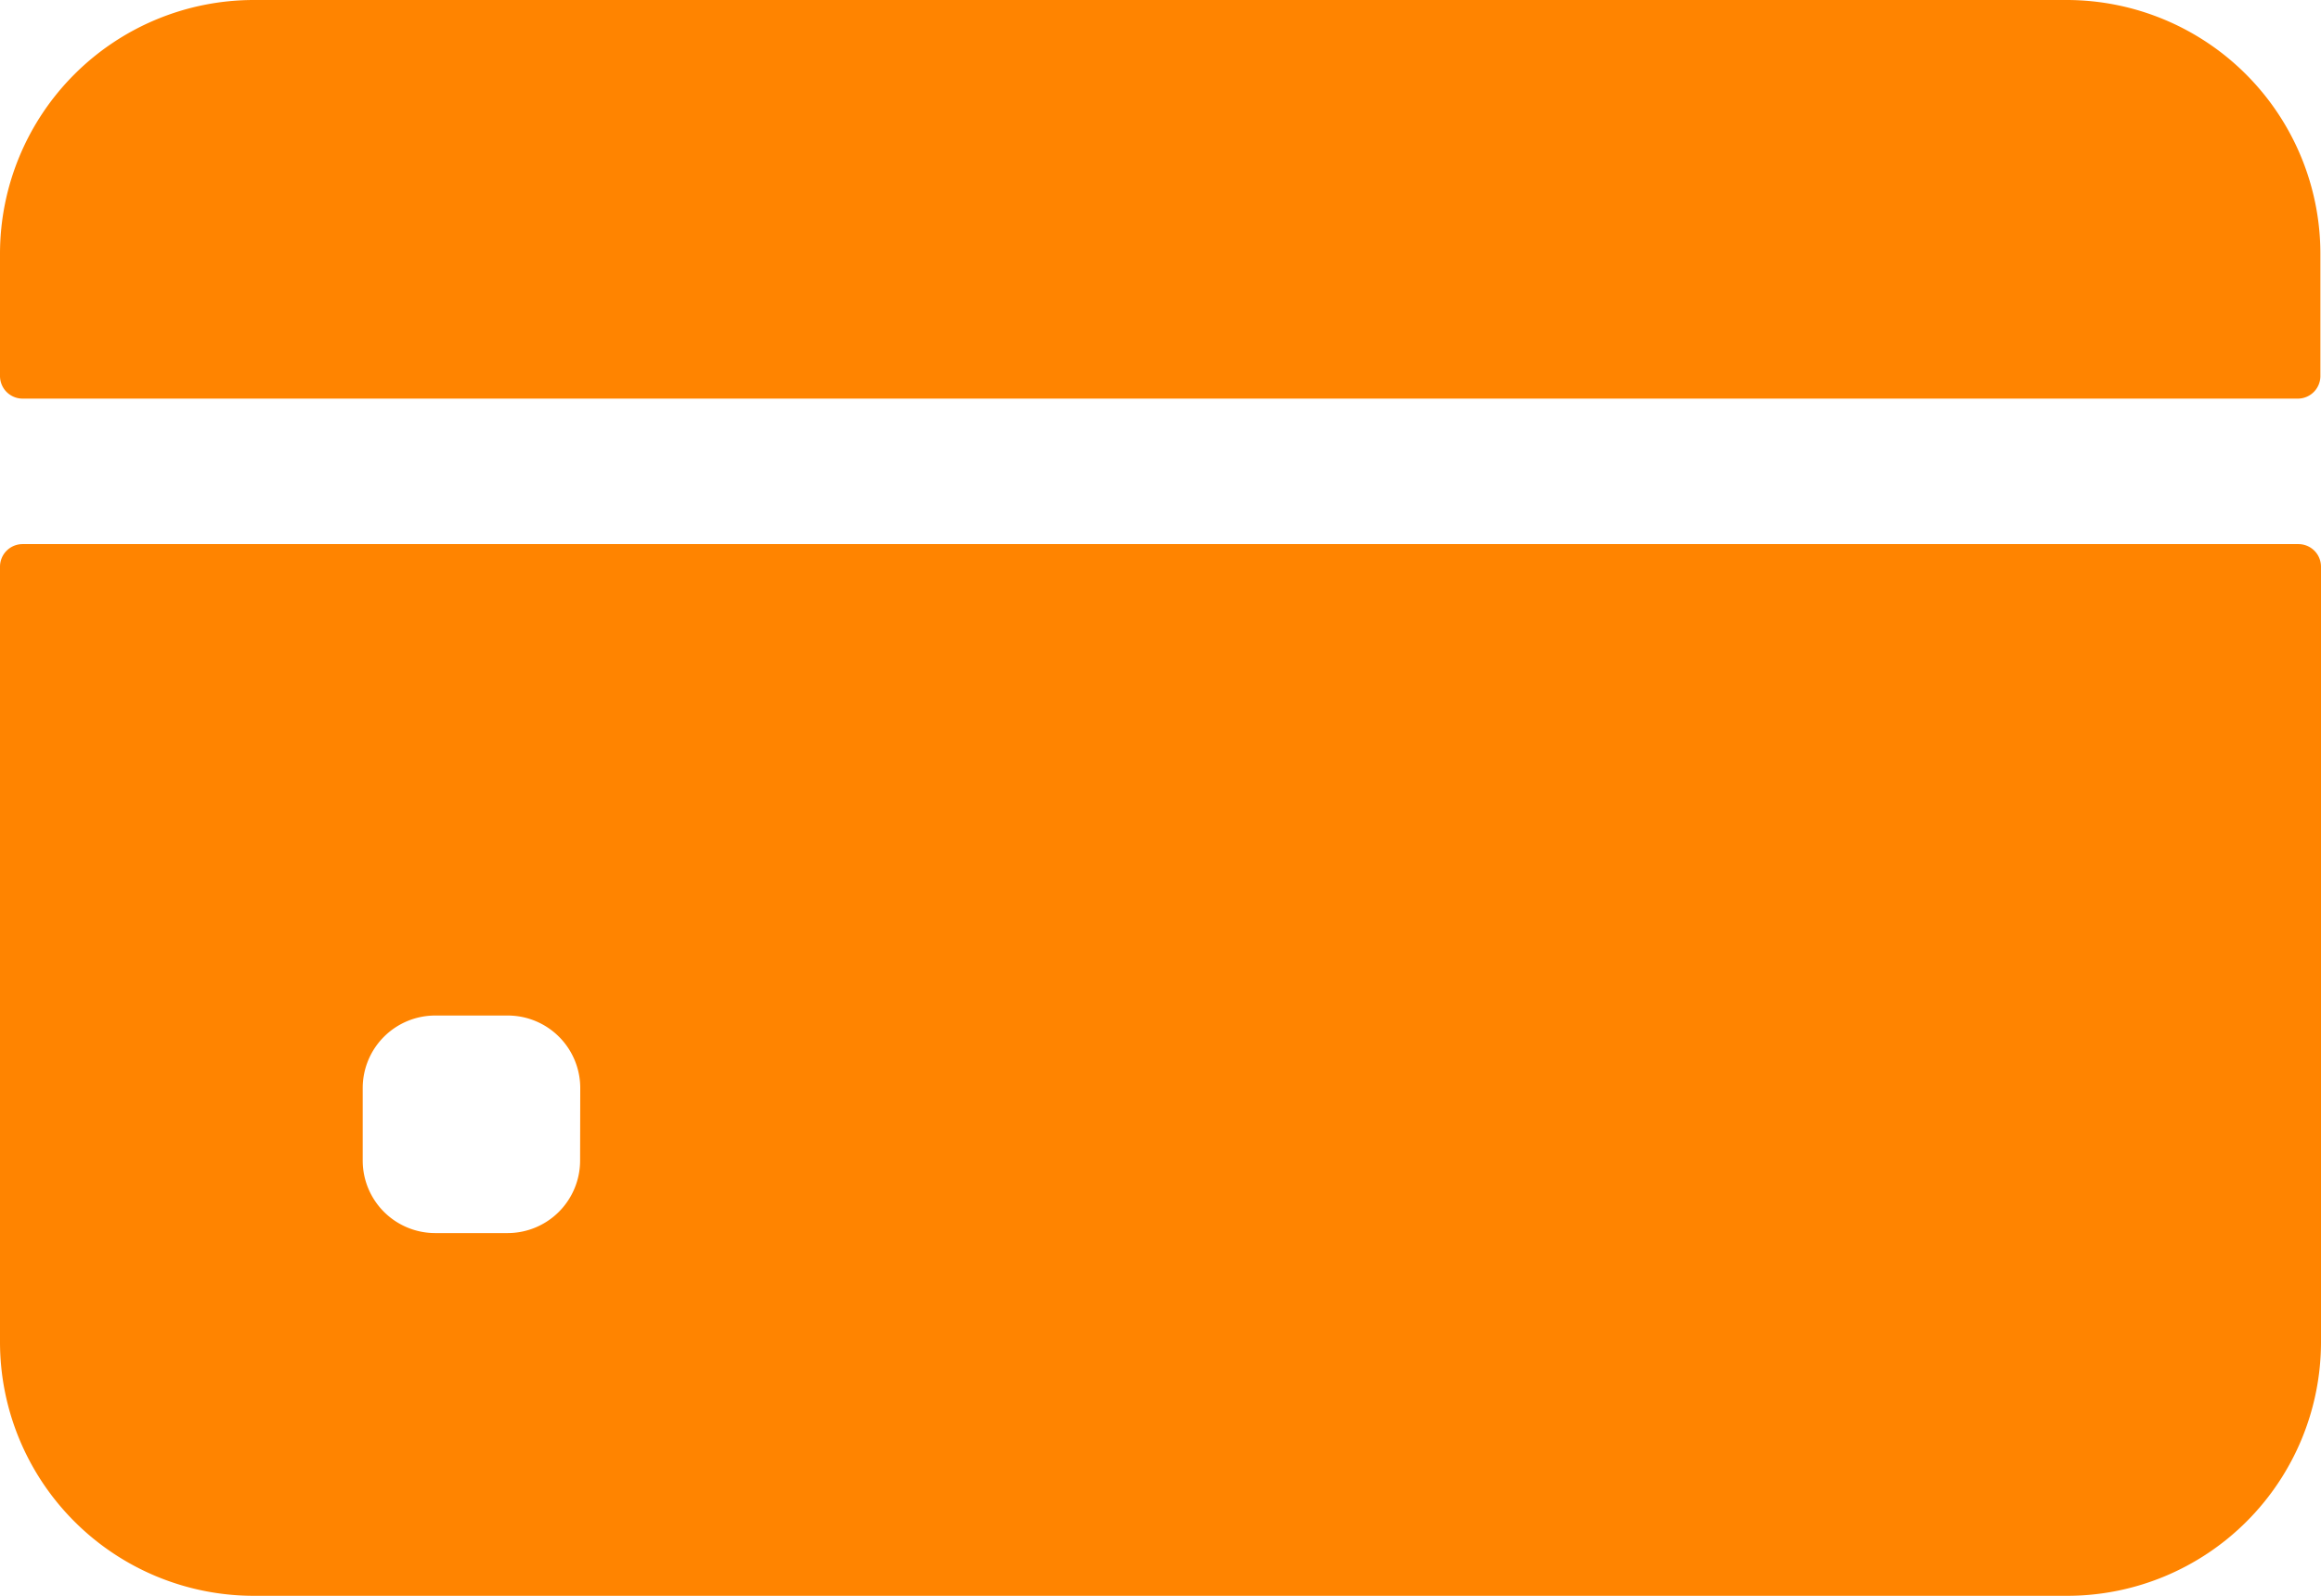 <svg xmlns="http://www.w3.org/2000/svg" width="15.204" height="10.453" viewBox="0 0 15.204 10.453"><defs><style>.a{fill:#ff8400;}</style></defs><g transform="translate(0 -80)"><path class="a" d="M15.2,82.465v-.8A1.663,1.663,0,0,0,13.541,80H1.663A1.663,1.663,0,0,0,0,81.663v.8a.148.148,0,0,0,.148.148H15.056A.148.148,0,0,0,15.2,82.465Z" transform="translate(0 0)"/><path class="a" d="M0,200.148v5.078a1.663,1.663,0,0,0,1.663,1.663H13.541a1.663,1.663,0,0,0,1.663-1.663v-5.078a.148.148,0,0,0-.148-.148H.148A.148.148,0,0,0,0,200.148Zm3.8,3.89a.475.475,0,0,1-.475.475H2.851a.475.475,0,0,1-.475-.475v-.475a.475.475,0,0,1,.475-.475h.475a.475.475,0,0,1,.475.475Z" transform="translate(0 -116.436)"/></g></svg>